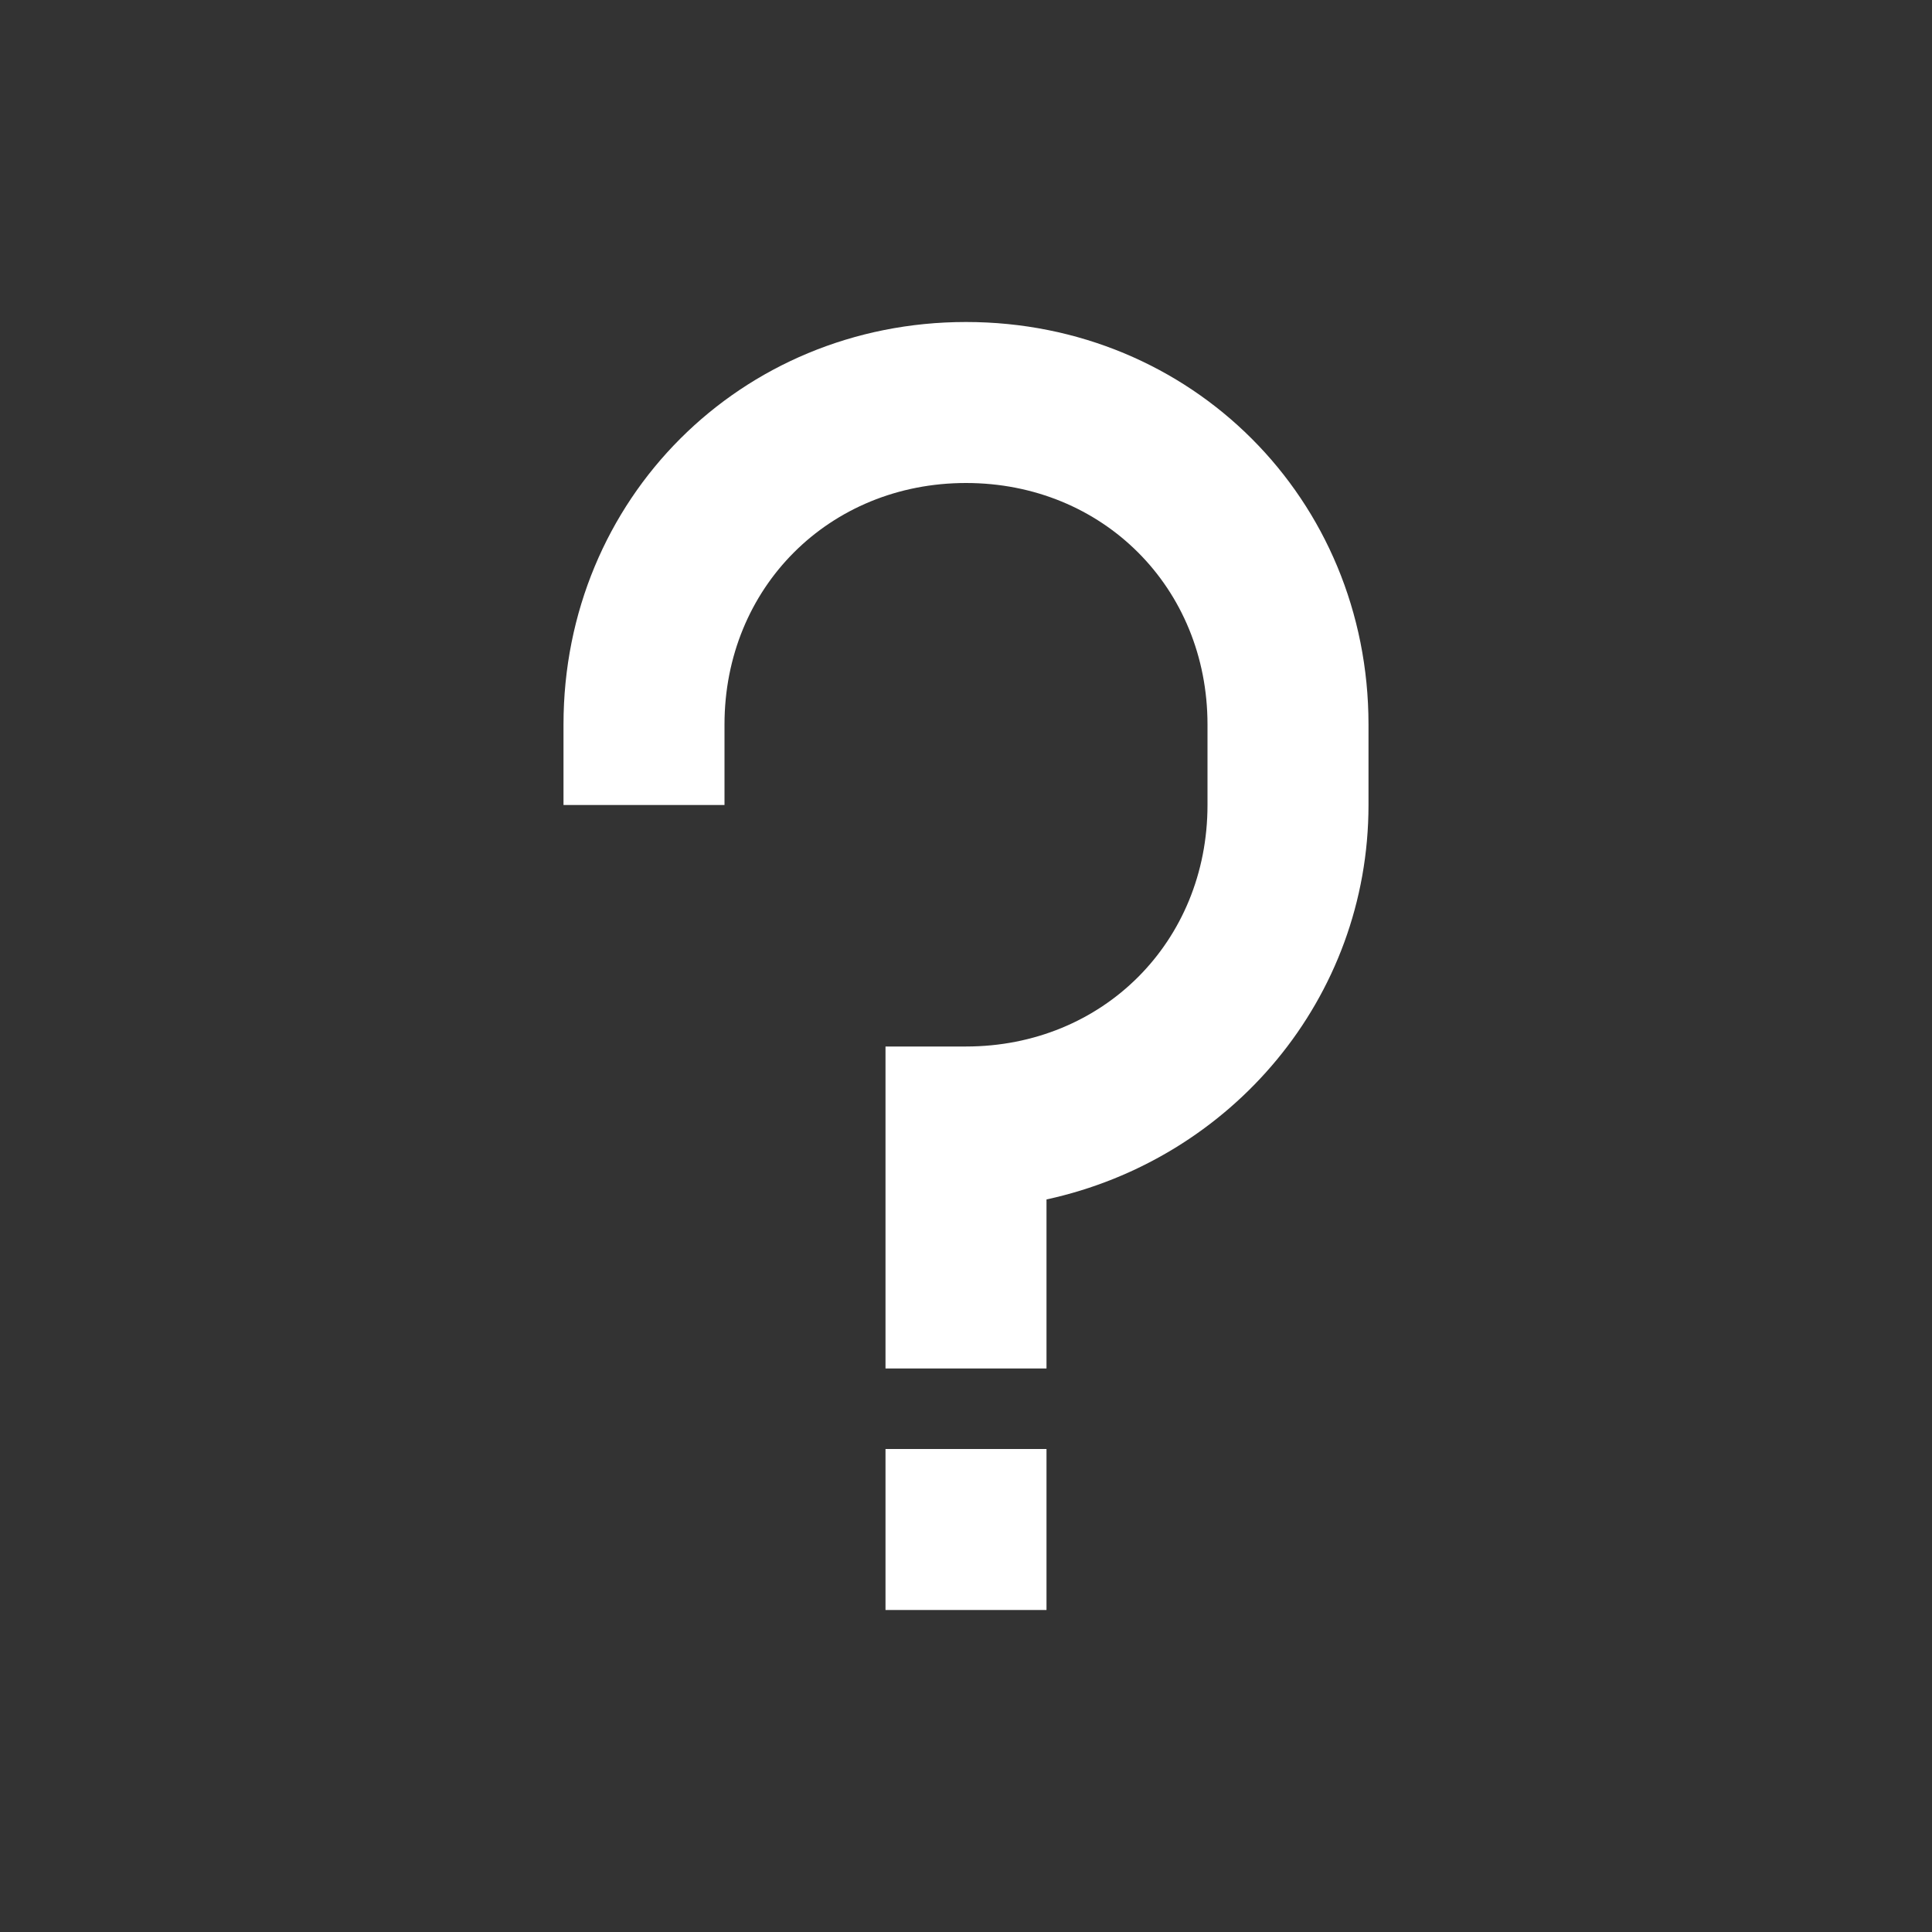 <?xml version="1.0" standalone="no"?><!DOCTYPE svg PUBLIC "-//W3C//DTD SVG 1.1//EN" "http://www.w3.org/Graphics/SVG/1.1/DTD/svg11.dtd"><svg t="1656756058558" class="icon" viewBox="0 0 1024 1024" version="1.1" xmlns="http://www.w3.org/2000/svg" p-id="4445" xmlns:xlink="http://www.w3.org/1999/xlink" width="128" height="128"><rect x="0" y="0" width="1024" height="1024" fill="#333333" stroke="none"/><defs><style type="text/css">@font-face { font-family: feedback-iconfont; src: url("//at.alicdn.com/t/font_1031158_u69w8yhxdu.woff2?t=1630033759944") format("woff2"), url("//at.alicdn.com/t/font_1031158_u69w8yhxdu.woff?t=1630033759944") format("woff"), url("//at.alicdn.com/t/font_1031158_u69w8yhxdu.ttf?t=1630033759944") format("truetype"); }
</style></defs><path d="M469.333 640v-85.333h42.667c72.533 0 128-55.467 128-128V384c0-72.533-55.467-128-128-128S384 311.467 384 384v42.667H298.667V384c0-119.467 93.867-213.333 213.333-213.333s213.333 93.867 213.333 213.333v42.667c0 102.4-72.533 187.733-170.667 209.067V725.333h-85.333v-85.333z m0 128h85.333v85.333h-85.333v-85.333z" fill="#ffffff" p-id="4446"></path></svg>